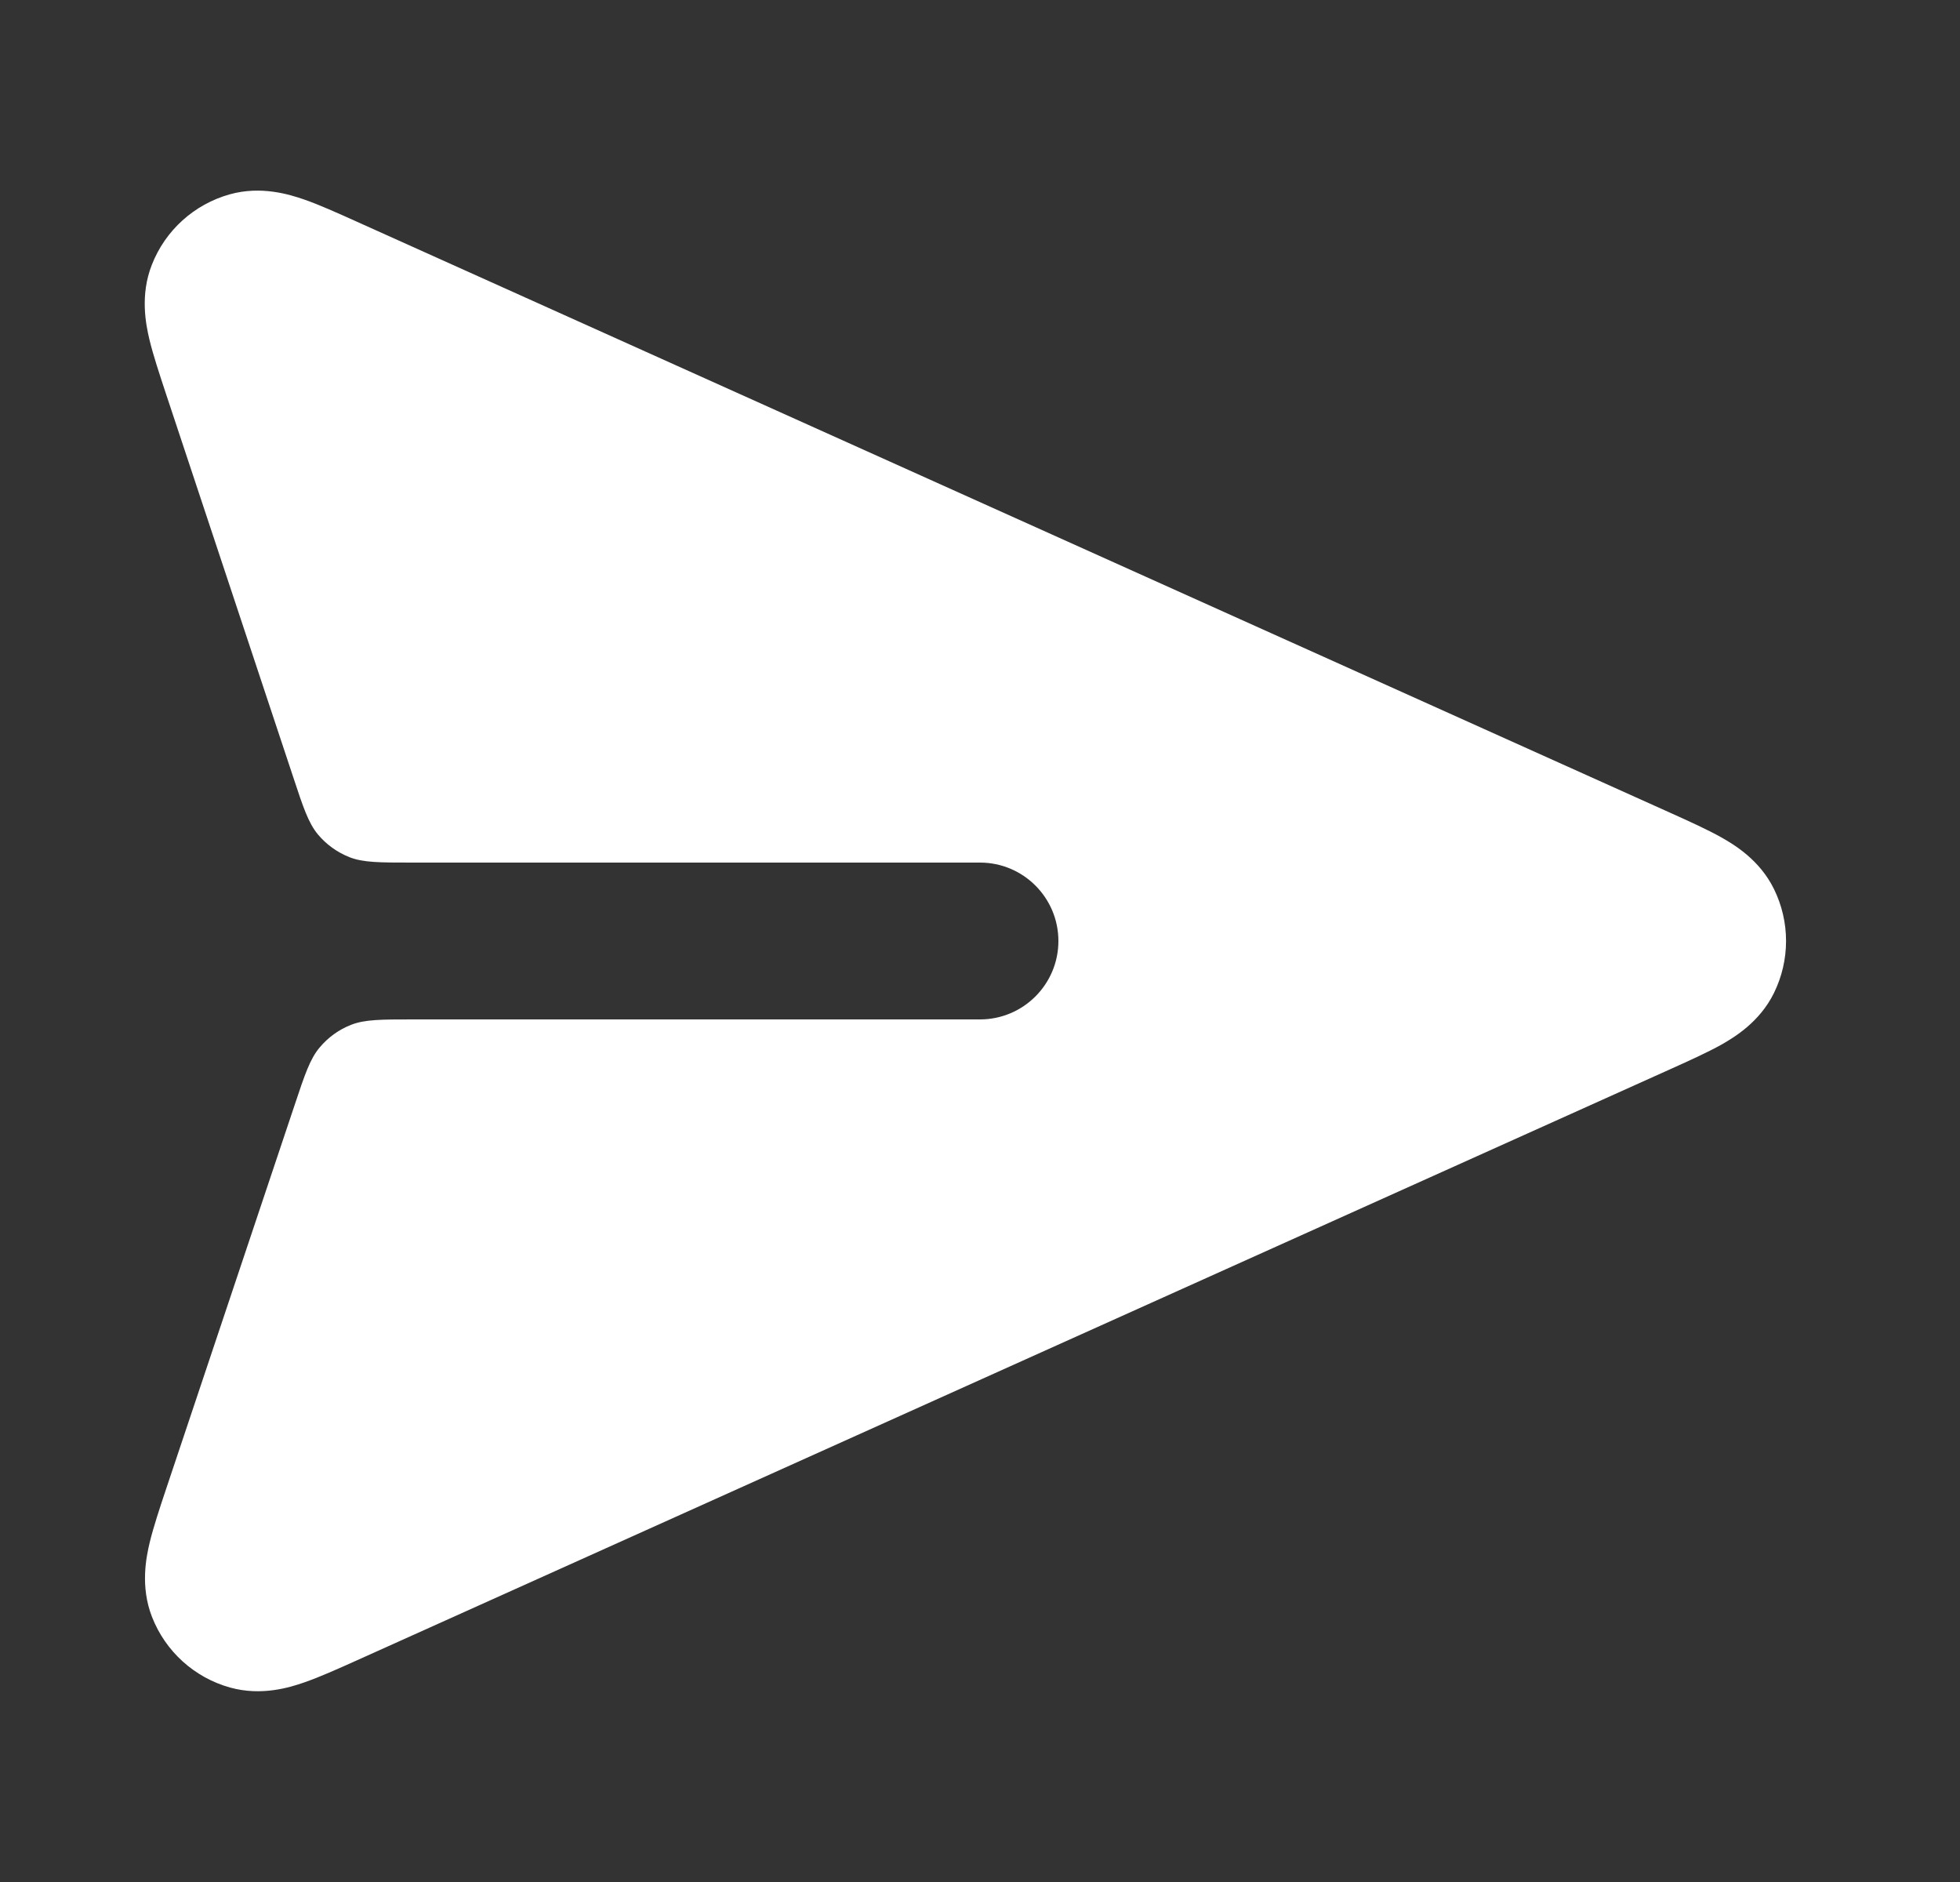 <svg width="25" height="24" viewBox="0 0 25 24" fill="none" xmlns="http://www.w3.org/2000/svg">
<rect x="0" y="0" width="25" height="24" fill="#333333" stroke="none"/>
<path d="M22.626 12.665C22.833 12.246 22.833 11.754 22.626 11.335C22.444 10.966 22.123 10.773 21.958 10.68C21.779 10.579 21.55 10.476 21.322 10.373L4.538 2.821C4.305 2.716 4.072 2.611 3.876 2.543C3.696 2.481 3.333 2.366 2.931 2.478C2.477 2.605 2.109 2.937 1.937 3.376C1.784 3.764 1.861 4.137 1.904 4.322C1.952 4.524 2.033 4.767 2.113 5.01L3.738 9.904C3.868 10.298 3.934 10.495 4.055 10.641C4.163 10.77 4.301 10.869 4.457 10.931C4.633 11 4.841 11 5.256 11H12.5C13.052 11 13.5 11.448 13.5 12C13.5 12.552 13.052 13 12.5 13H5.275C4.861 13 4.654 13 4.478 13.069C4.322 13.13 4.184 13.23 4.077 13.358C3.955 13.503 3.889 13.699 3.758 14.092L2.12 18.984C2.039 19.227 1.958 19.47 1.909 19.672C1.865 19.858 1.787 20.231 1.939 20.62C2.111 21.06 2.479 21.393 2.934 21.52C3.336 21.632 3.7 21.518 3.88 21.455C4.077 21.387 4.31 21.282 4.544 21.177L21.322 13.627C21.55 13.524 21.779 13.421 21.958 13.321C22.123 13.227 22.444 13.034 22.626 12.665Z" fill="white"/>
</svg>
